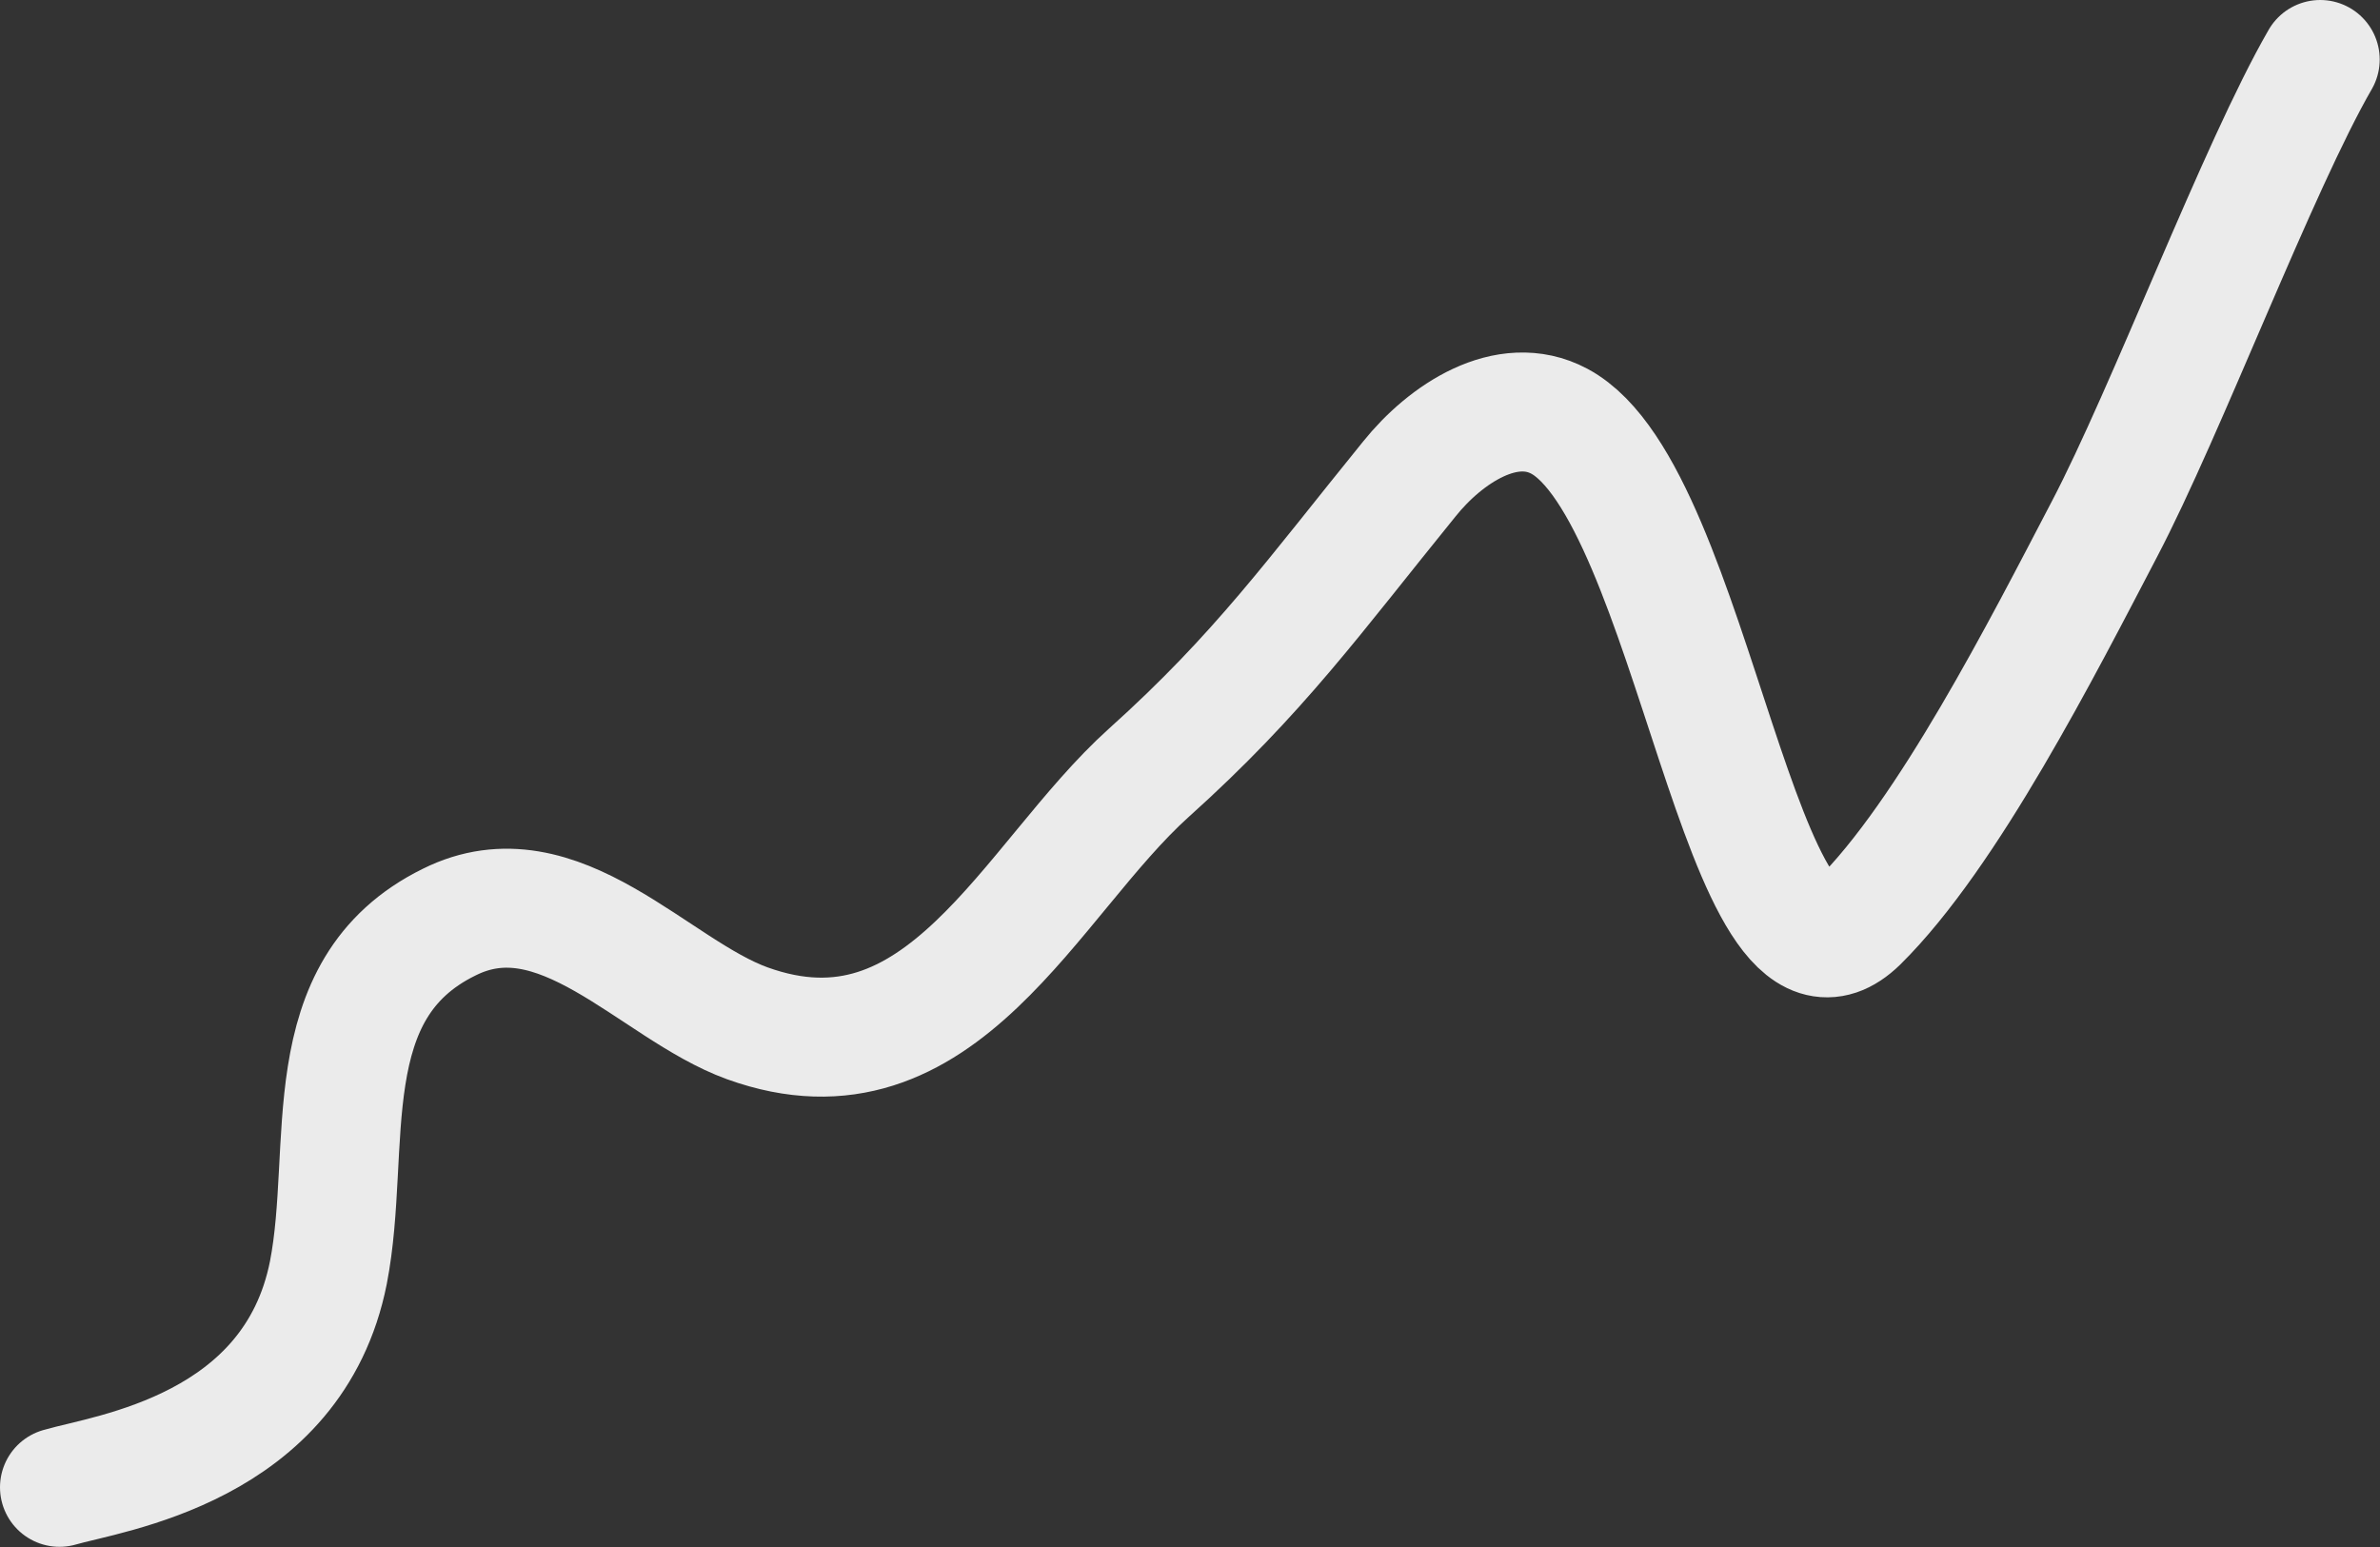 <svg width="40.005" height="26.005" viewBox="0 0 40.005 26.005" fill="none" xmlns="http://www.w3.org/2000/svg" xmlns:xlink="http://www.w3.org/1999/xlink">
	<rect x="0" y="0" width="40.005" height="26.005" fill="#333333" stroke="none"/>
	<desc>
			Created with Pixso.
	</desc>
	<defs/>
	<path id="Vector 4" d="M1 25C1.82 24.76 4.93 24.36 5.52 21.39C5.93 19.28 5.25 16.63 7.55 15.5C9.39 14.58 10.99 16.63 12.56 17.2C15.83 18.38 17.31 14.79 19.31 12.99C21.17 11.32 22.09 10.02 23.69 8.05C24.3 7.29 25.33 6.61 26.21 7.08C28.48 8.29 29.27 17.42 31.24 15.5C32.74 14.02 34.34 10.87 35.37 8.9C36.41 6.92 37.96 2.8 39 1" stroke="#FFFFFF" stroke-opacity="0.9" stroke-width="2" stroke-linecap="round"/>
</svg>

